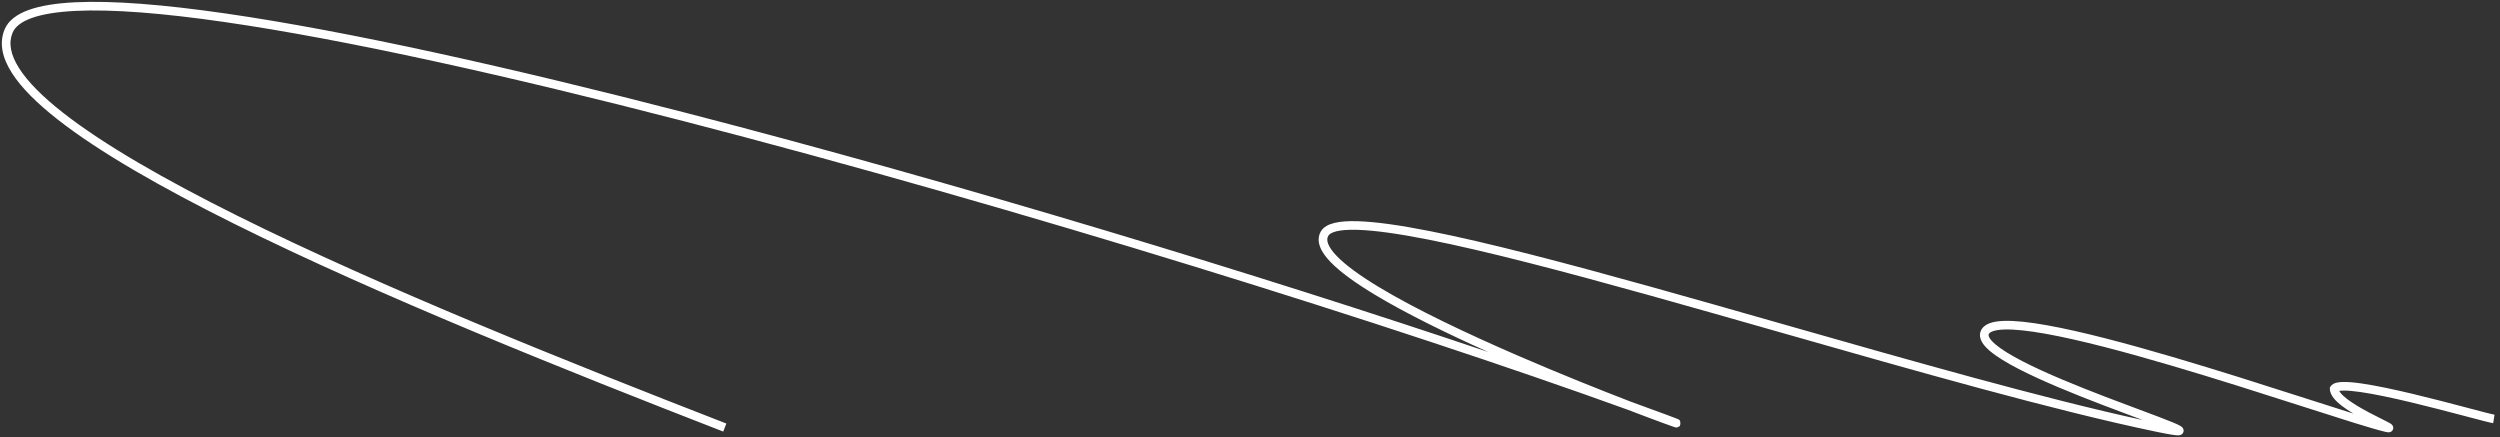 <svg width="406" height="71" viewBox="0 0 406 71" fill="none" xmlns="http://www.w3.org/2000/svg">
<rect x="0" y="0" width="406" height="71" fill="#333333" stroke="none"/>
<path fill-rule="evenodd" clip-rule="evenodd" d="M5.15 2.927C3.405 3.555 2.425 4.379 2.035 5.33C1.366 6.963 1.693 8.86 3.097 11.072C4.503 13.289 6.93 15.718 10.239 18.311C16.849 23.491 26.804 29.194 38.574 35.049C62.104 46.752 92.733 58.986 117.96 68.782L117.452 70.087C92.228 60.291 61.543 48.037 37.949 36.301C26.158 30.437 16.099 24.683 9.373 19.412C6.014 16.779 3.444 14.234 1.913 11.821C0.379 9.404 -0.169 7.015 0.738 4.8C1.345 3.321 2.763 2.298 4.676 1.611C6.598 0.92 9.135 0.523 12.183 0.372C18.285 0.069 26.604 0.742 36.544 2.174C56.433 5.04 82.95 10.968 111.496 18.351C155.648 29.769 204.706 44.682 241.704 57.17C234.941 54.138 228.277 50.88 223.224 47.828C220.179 45.99 217.674 44.201 216.086 42.555C215.293 41.734 214.689 40.908 214.38 40.091C214.062 39.252 214.049 38.392 214.495 37.605C214.923 36.849 215.763 36.431 216.726 36.199C217.709 35.962 218.966 35.882 220.439 35.923C223.393 36.005 227.373 36.579 232.114 37.512C241.605 39.38 254.276 42.718 268.152 46.584C275.028 48.5 282.201 50.546 289.434 52.61C310.336 58.572 331.747 64.68 347.981 68.216C347.67 68.1 347.351 67.981 347.023 67.859C345.36 67.238 343.483 66.538 341.515 65.784C336.842 63.994 331.684 61.909 327.82 59.915C325.895 58.921 324.249 57.928 323.142 56.983C322.59 56.513 322.133 56.021 321.852 55.512C321.565 54.992 321.434 54.395 321.659 53.796C321.904 53.145 322.459 52.742 323.094 52.5C323.726 52.26 324.521 52.145 325.42 52.113C327.222 52.05 329.628 52.321 332.418 52.82C338.011 53.819 345.314 55.762 352.782 57.956C360.256 60.152 367.921 62.606 374.245 64.635L374.573 64.74C377.454 65.664 380.038 66.493 382.185 67.164C381.541 66.776 380.918 66.369 380.374 65.954C379.843 65.55 379.362 65.12 379.007 64.676C378.661 64.243 378.373 63.718 378.373 63.137V62.925L378.49 62.749C378.717 62.409 379.085 62.251 379.386 62.168C379.706 62.08 380.083 62.041 380.486 62.032C381.295 62.012 382.339 62.108 383.517 62.276C385.88 62.616 388.904 63.268 391.929 63.991C394.958 64.715 398.008 65.516 400.429 66.155L400.912 66.282C403.111 66.863 404.658 67.272 405.111 67.344L404.889 68.726C404.363 68.641 402.769 68.221 400.678 67.668L400.071 67.508C397.65 66.869 394.614 66.072 391.603 65.352C388.587 64.631 385.614 63.991 383.317 63.662C382.165 63.496 381.212 63.414 380.52 63.43C380.253 63.437 380.044 63.458 379.888 63.487C379.938 63.578 380.007 63.683 380.103 63.803C380.357 64.121 380.738 64.472 381.224 64.842C382.194 65.581 383.479 66.323 384.705 66.974C385.477 67.384 386.167 67.728 386.75 68.019C387.122 68.204 387.45 68.368 387.728 68.513C387.894 68.599 388.042 68.68 388.157 68.749C388.213 68.783 388.275 68.823 388.331 68.865C388.357 68.885 388.49 68.981 388.576 69.14C388.624 69.227 388.725 69.459 388.621 69.737C388.516 70.018 388.286 70.127 388.189 70.162C388.022 70.222 387.862 70.209 387.818 70.205L387.814 70.205C387.679 70.194 387.506 70.159 387.322 70.116C385.204 69.62 380.358 68.066 374.265 66.111L373.816 65.967C367.491 63.938 359.841 61.489 352.386 59.298C344.926 57.106 337.685 55.182 332.172 54.197C329.409 53.704 327.12 53.454 325.469 53.512C324.641 53.541 324.019 53.646 323.592 53.808C323.168 53.969 323.022 54.151 322.971 54.287C322.934 54.387 322.921 54.549 323.08 54.837C323.244 55.135 323.559 55.499 324.052 55.919C325.034 56.757 326.564 57.691 328.464 58.672C332.252 60.627 337.346 62.688 342.017 64.478C343.943 65.216 345.802 65.909 347.464 66.529C349.808 67.403 351.758 68.131 352.943 68.627C353.443 68.837 353.855 69.025 354.107 69.178C354.172 69.218 354.245 69.267 354.313 69.324C354.36 69.364 354.495 69.48 354.568 69.671C354.612 69.783 354.644 69.948 354.592 70.135C354.54 70.322 354.425 70.449 354.326 70.525C354.158 70.652 353.977 70.678 353.914 70.687C353.75 70.709 353.554 70.699 353.37 70.682C353.17 70.663 352.923 70.63 352.631 70.583C352.045 70.489 351.242 70.336 350.201 70.12C333.649 66.678 311.011 60.22 289.002 53.942C281.78 51.882 274.625 49.841 267.775 47.932C253.898 44.065 241.275 40.741 231.843 38.885C227.123 37.956 223.234 37.401 220.4 37.322C218.98 37.283 217.864 37.364 217.055 37.559C216.226 37.76 215.856 38.045 215.715 38.293C215.518 38.642 215.486 39.054 215.691 39.596C215.904 40.161 216.364 40.827 217.095 41.584C218.553 43.095 220.932 44.809 223.949 46.631C229.968 50.265 238.349 54.222 246.474 57.742C253.341 60.716 260.005 63.37 264.872 65.243C266.887 65.972 268.834 66.684 270.706 67.379C271.595 67.709 272.147 67.919 272.395 68.019C272.453 68.043 272.51 68.067 272.552 68.087C272.564 68.092 272.583 68.101 272.605 68.114C272.617 68.12 272.642 68.136 272.658 68.146C272.683 68.163 272.751 68.219 272.792 68.261C272.88 68.384 272.958 68.864 272.811 69.175C272.645 69.321 272.362 69.424 272.281 69.43C272.243 69.429 272.185 69.425 272.163 69.422C272.149 69.42 272.125 69.415 272.114 69.413C272.032 69.395 271.878 69.343 271.734 69.294C271.053 69.059 269.314 68.428 266.851 67.496C266.093 67.21 265.267 66.895 264.381 66.554C226.827 52.973 165.294 33.709 111.145 19.705C82.615 12.327 56.156 6.414 36.343 3.559C26.432 2.131 18.218 1.473 12.253 1.769C9.267 1.918 6.886 2.303 5.15 2.927Z" fill="white"/>
</svg>
